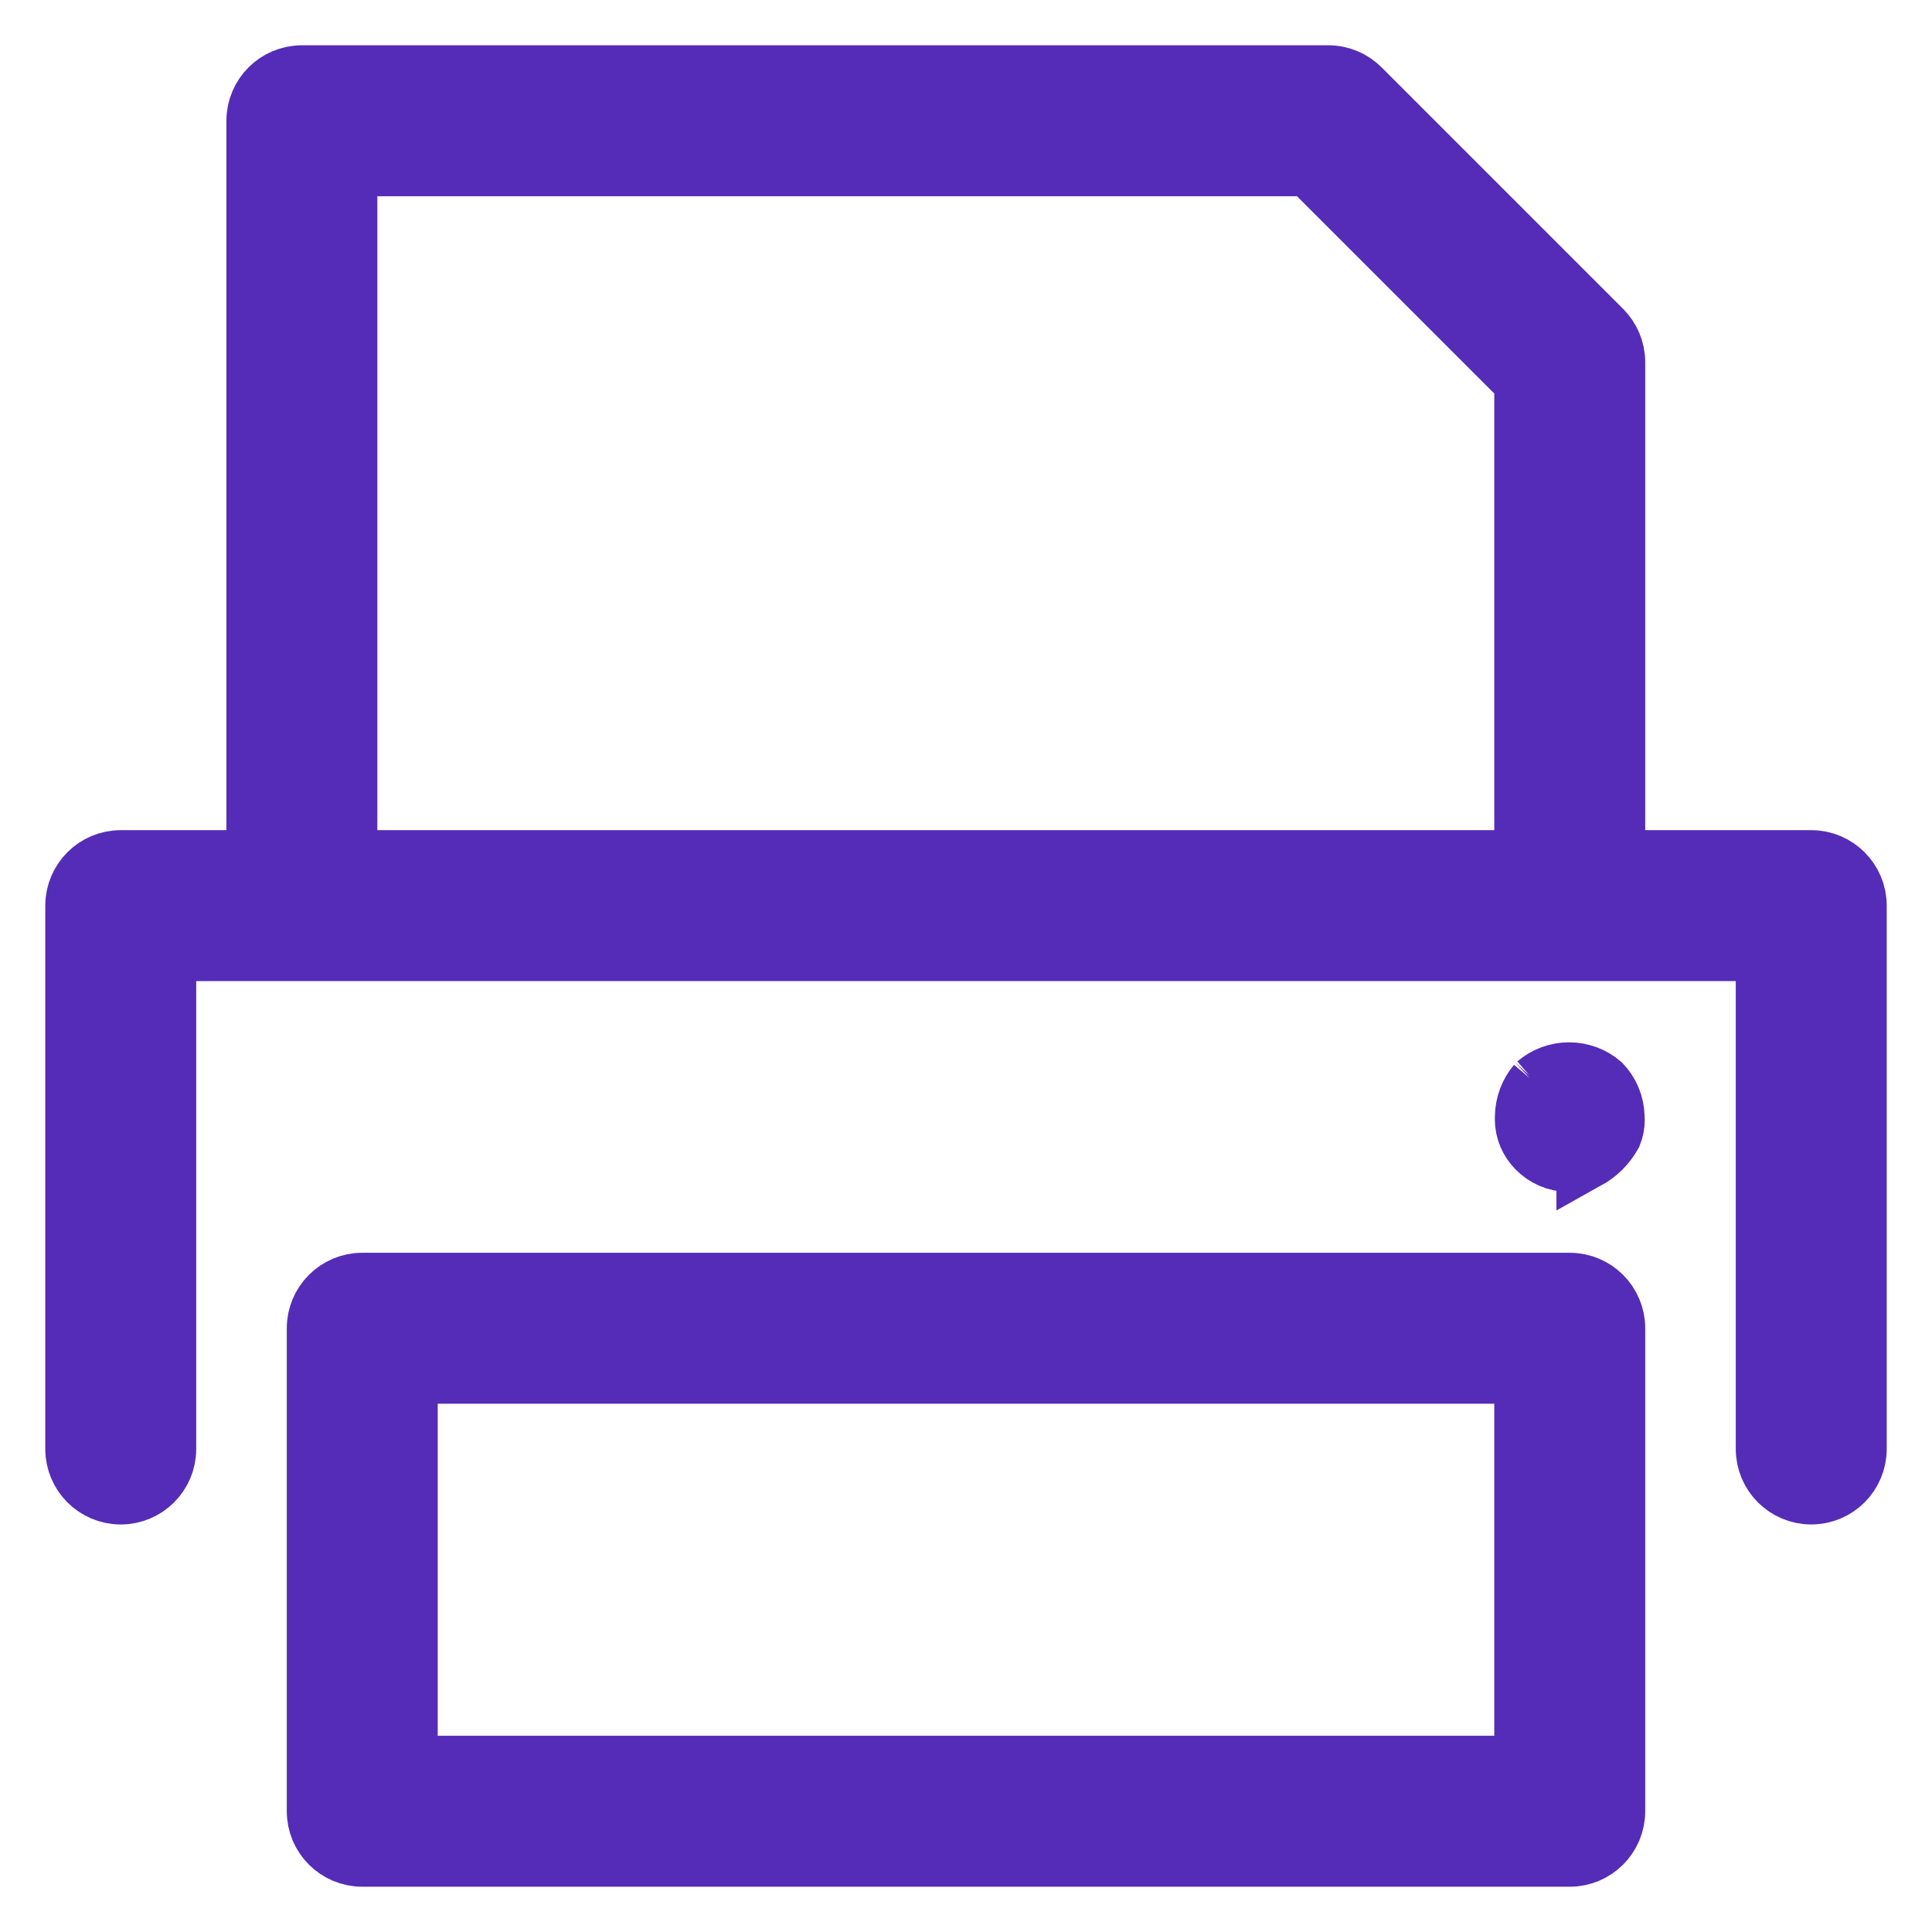 <!DOCTYPE svg PUBLIC "-//W3C//DTD SVG 1.1//EN" "http://www.w3.org/Graphics/SVG/1.1/DTD/svg11.dtd">
<!-- Uploaded to: SVG Repo, www.svgrepo.com, Transformed by: SVG Repo Mixer Tools -->
<svg fill="#552CB7" width="800px" height="800px" viewBox="0 0 32 32" version="1.1" xmlns="http://www.w3.org/2000/svg" stroke="#552CB7">
<g id="SVGRepo_bgCarrier" stroke-width="0"/>
<g id="SVGRepo_tracerCarrier" stroke-linecap="round" stroke-linejoin="round"/>
<g id="SVGRepo_iconCarrier"> <title>print</title> <path d="M30 14.25h-3.25v-8.25c0-0 0-0.001 0-0.001 0-0.206-0.084-0.393-0.219-0.529v0l-4-4c-0.136-0.136-0.324-0.22-0.531-0.22-0 0-0 0-0 0h-17c-0.414 0-0.75 0.336-0.75 0.75v0 12.25h-2.25c-0.414 0-0.75 0.336-0.75 0.75v0 9c0 0.414 0.336 0.75 0.75 0.75s0.75-0.336 0.75-0.75v0-8.25h26.5v8.25c0 0.414 0.336 0.75 0.75 0.75s0.75-0.336 0.75-0.75v0-9c-0-0.414-0.336-0.75-0.75-0.75v0zM5.75 2.75h15.939l3.561 3.561v7.939h-19.5zM26 21.25h-20c-0.414 0-0.75 0.336-0.75 0.75v0 8c0 0.414 0.336 0.75 0.75 0.75h20c0.414-0 0.75-0.336 0.75-0.75v0-8c-0-0.414-0.336-0.75-0.75-0.75v0zM25.25 29.25h-18.5v-6.5h18.5zM26.279 19.199c0.178-0.099 0.322-0.242 0.417-0.415l0.003-0.005c0.027-0.067 0.043-0.145 0.043-0.227 0-0.018-0.001-0.037-0.002-0.054l0 0.002c-0.004-0.21-0.087-0.399-0.221-0.54l0 0c-0.142-0.122-0.327-0.196-0.53-0.196s-0.389 0.074-0.531 0.196l0.001-0.001c-0.122 0.145-0.197 0.334-0.199 0.54v0c-0.001 0.011-0.001 0.024-0.001 0.037 0 0.189 0.077 0.359 0.2 0.483v0c0.132 0.136 0.317 0.221 0.521 0.221 0.007 0 0.014-0 0.021-0l-0.001 0c0.016 0.001 0.034 0.002 0.052 0.002 0.082 0 0.16-0.016 0.231-0.045l-0.004 0.001z"/> </g>
</svg>